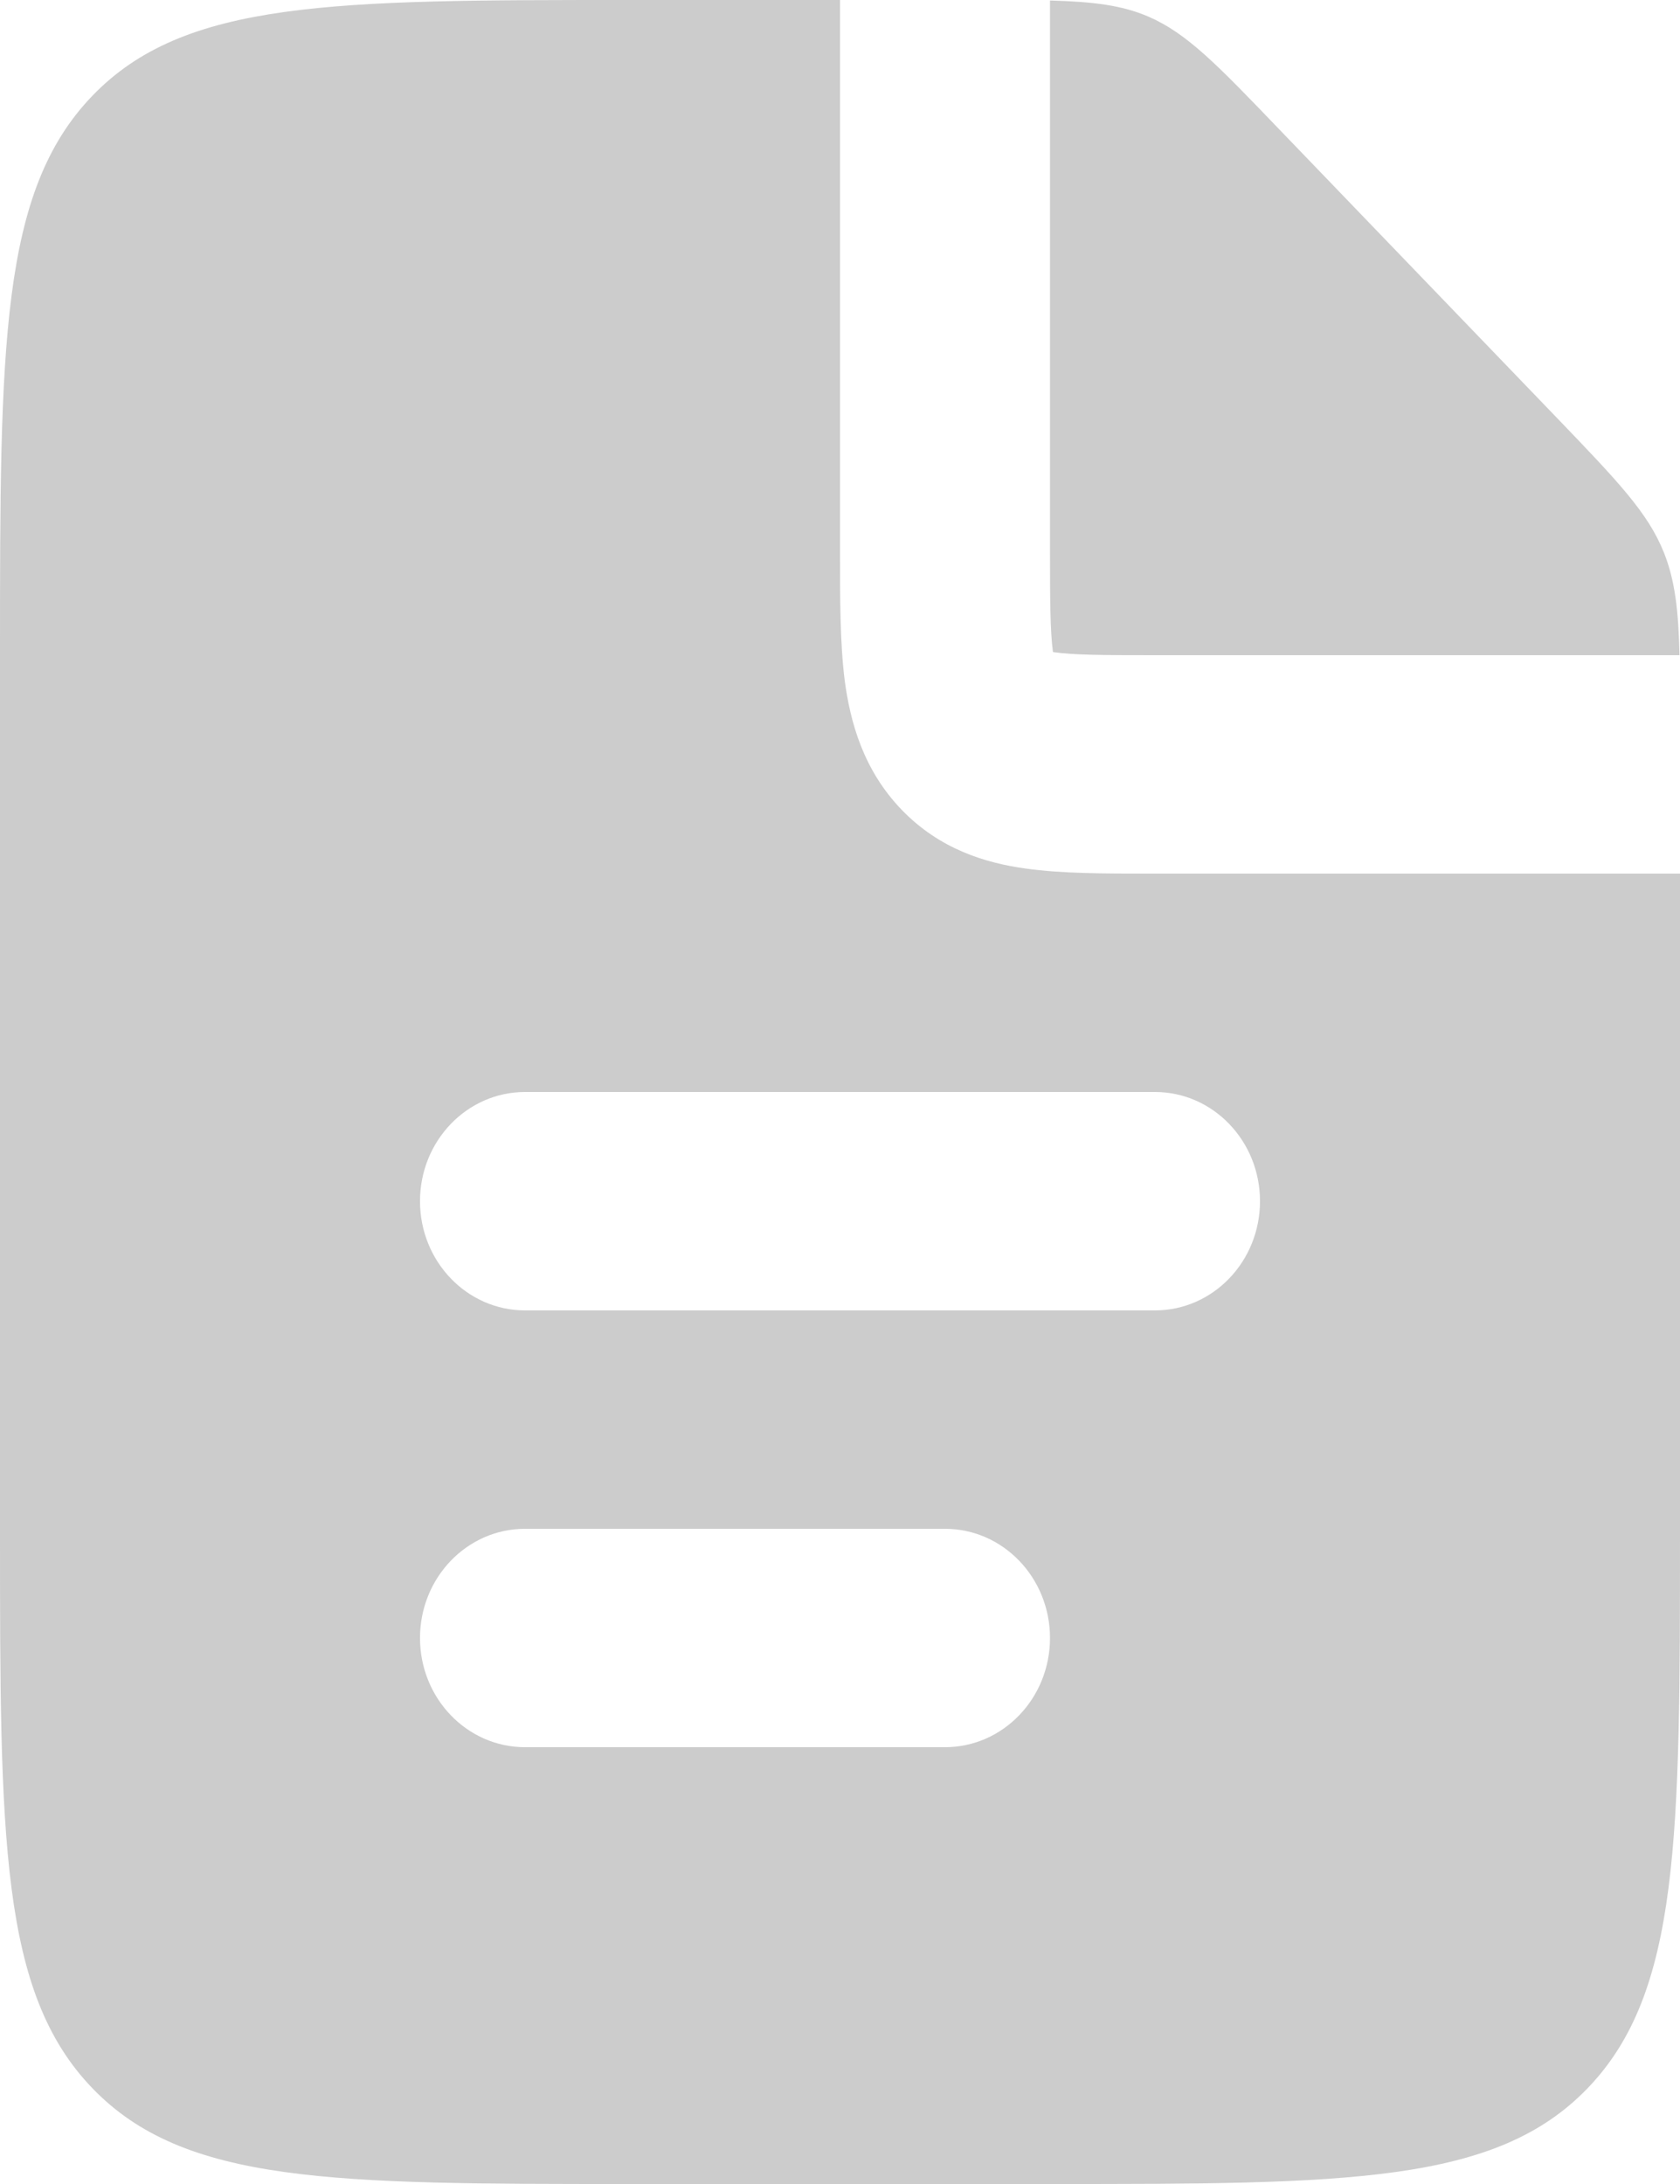 <svg width="10" height="13" viewBox="0 0 10 13" fill="none" xmlns="http://www.w3.org/2000/svg">
<path fill-rule="evenodd" clip-rule="evenodd" d="M5 0L5 3.285C5 3.561 5 3.829 5.028 4.05C5.061 4.299 5.139 4.583 5.366 4.819C5.593 5.055 5.866 5.137 6.106 5.17C6.318 5.2 6.576 5.2 6.841 5.2L10 5.2V9.1C10 10.938 10 11.858 9.451 12.429C8.902 13 8.018 13 6.25 13H3.75C1.982 13 1.098 13 0.549 12.429C0 11.858 0 10.938 0 9.1V3.9C0 2.062 0 1.142 0.549 0.571C1.098 0 1.982 0 3.75 0H5ZM6.25 0.003V3.25C6.25 3.575 6.251 3.753 6.267 3.877L6.268 3.881L6.272 3.882C6.391 3.899 6.563 3.9 6.875 3.9H9.997C9.991 3.632 9.97 3.455 9.905 3.291C9.81 3.052 9.629 2.864 9.268 2.488L7.607 0.762C7.246 0.386 7.065 0.198 6.836 0.099C6.678 0.031 6.507 0.01 6.25 0.003ZM2.5 7.15C2.5 6.791 2.78 6.5 3.125 6.5L6.875 6.5C7.22 6.5 7.5 6.791 7.5 7.15C7.5 7.509 7.22 7.8 6.875 7.8L3.125 7.8C2.78 7.8 2.5 7.509 2.5 7.15ZM3.125 9.1C2.78 9.1 2.5 9.391 2.5 9.75C2.5 10.109 2.78 10.4 3.125 10.4H5.625C5.97 10.4 6.25 10.109 6.25 9.75C6.25 9.391 5.97 9.1 5.625 9.1H3.125Z" fill="#CCCCCC"/>
</svg>
